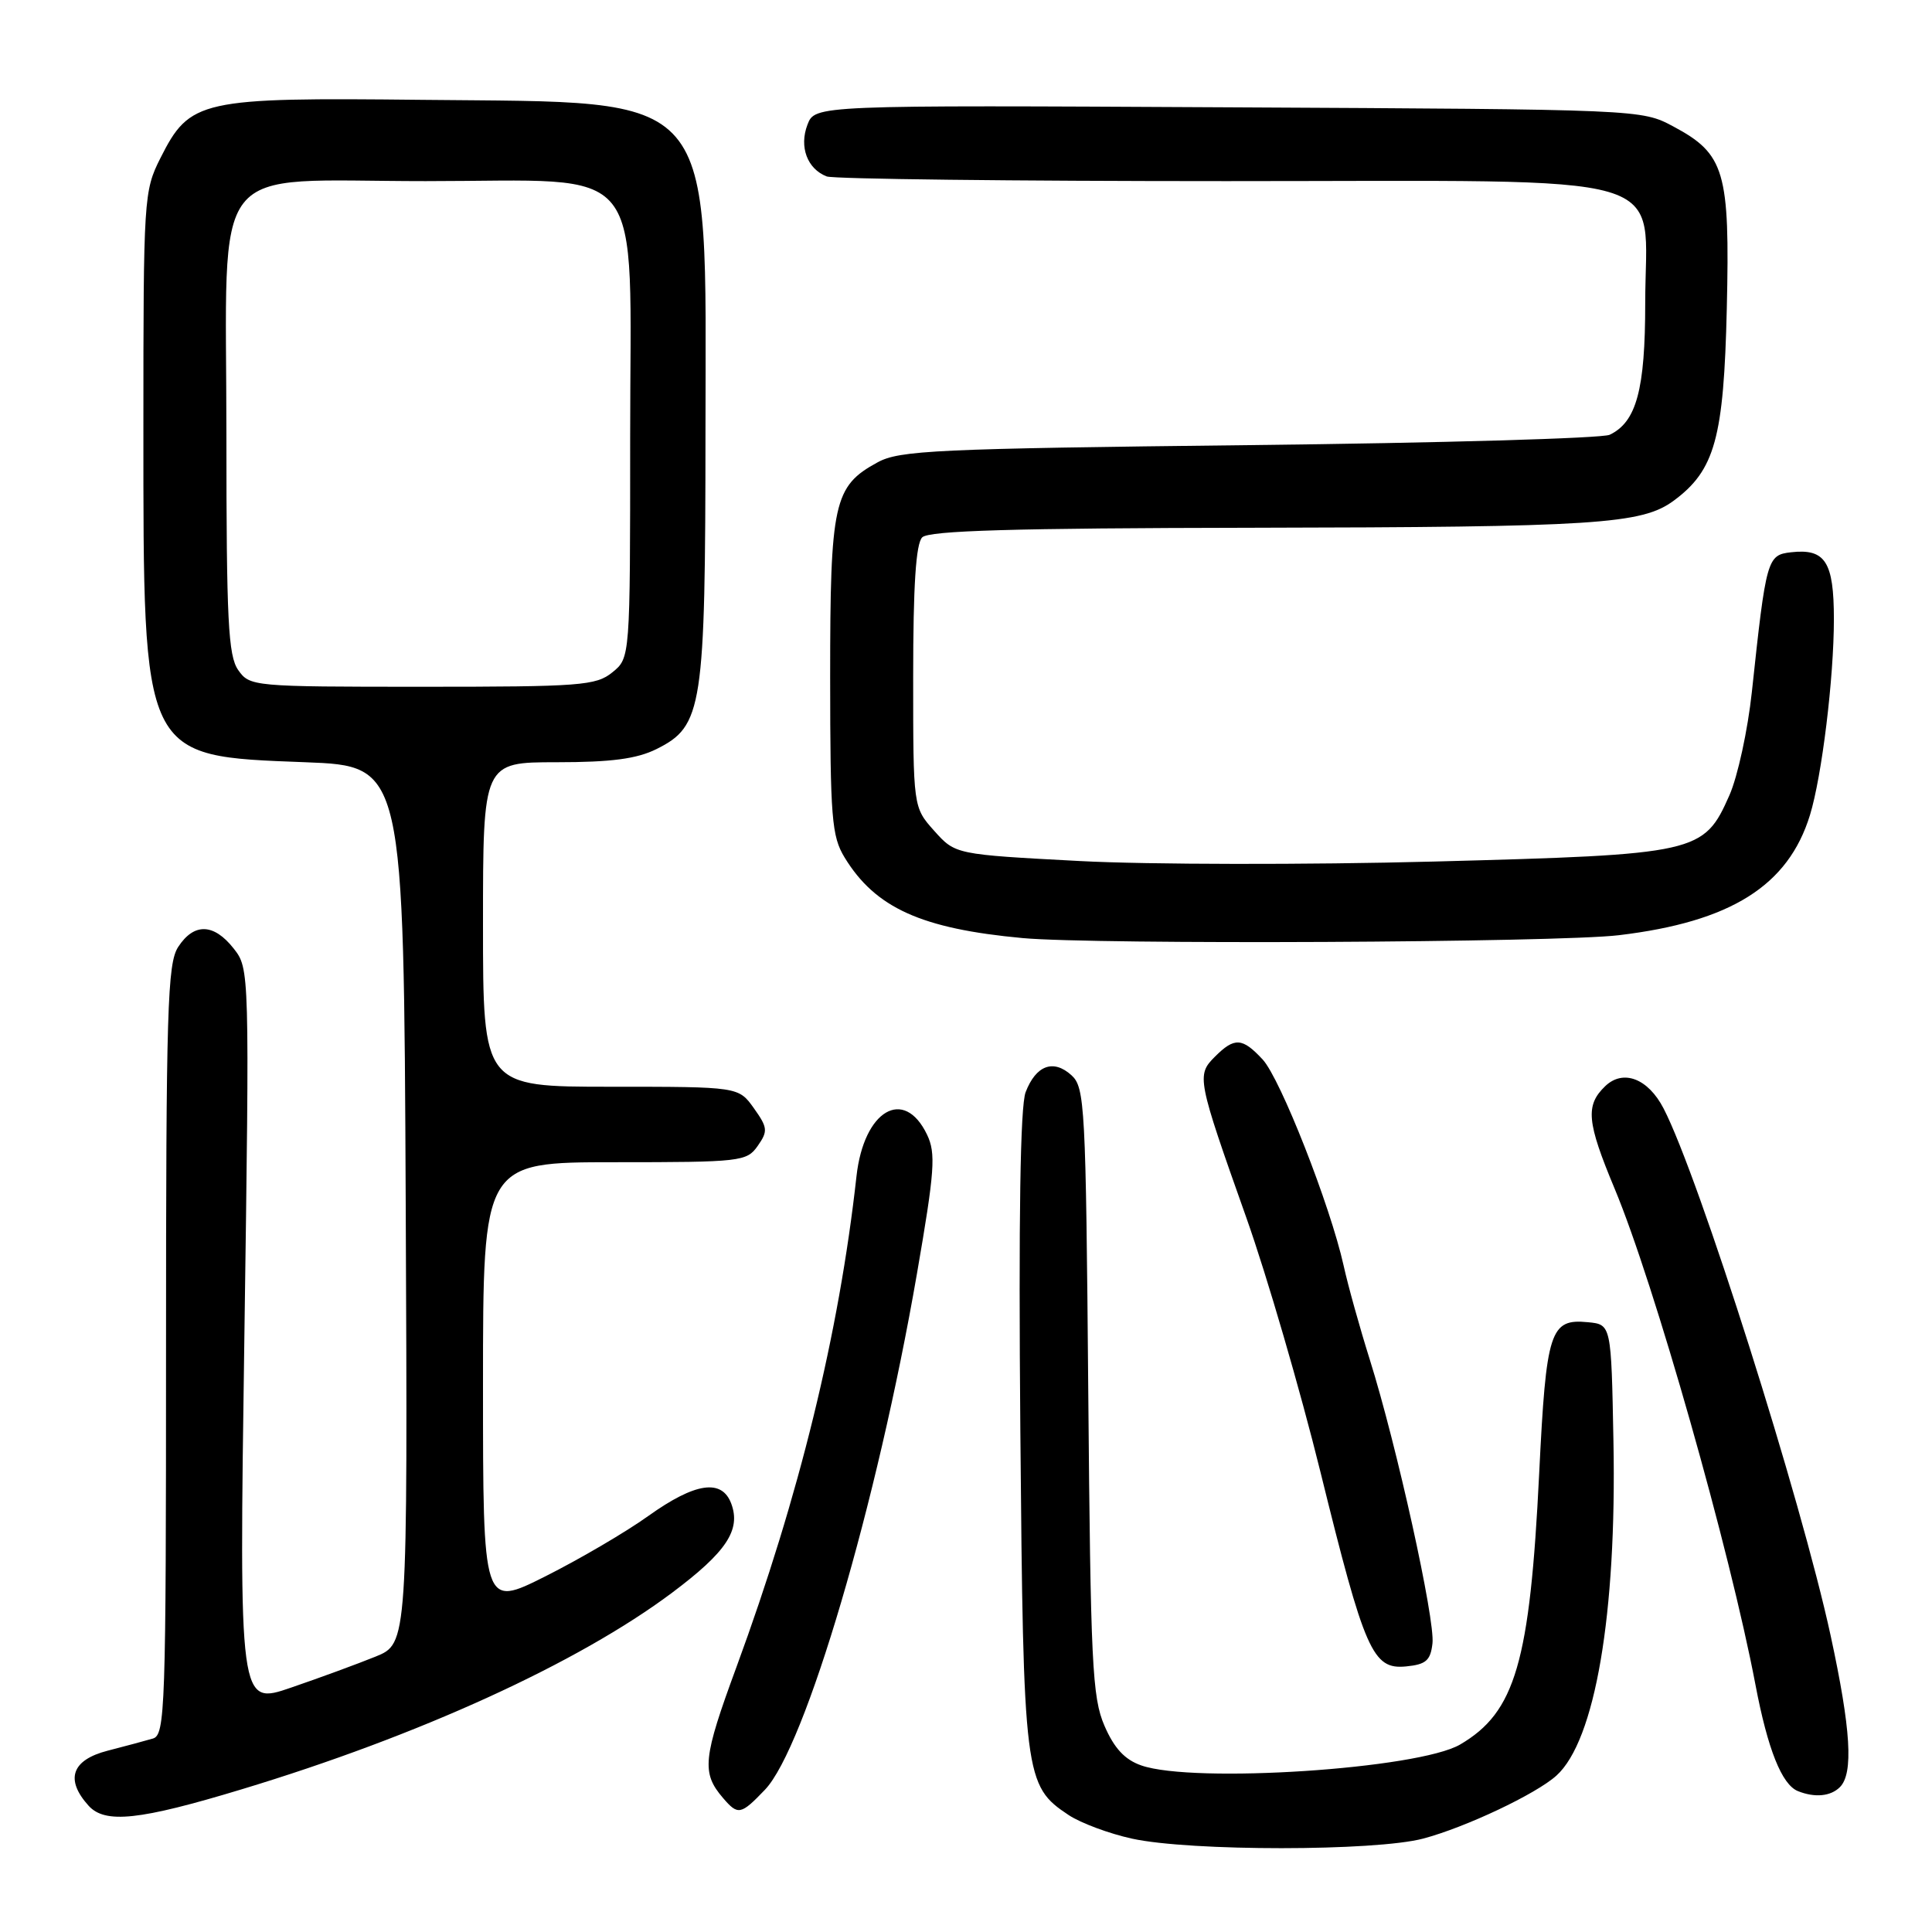 <?xml version="1.0" encoding="UTF-8" standalone="no"?>
<!DOCTYPE svg PUBLIC "-//W3C//DTD SVG 1.1//EN" "http://www.w3.org/Graphics/SVG/1.1/DTD/svg11.dtd" >
<svg xmlns="http://www.w3.org/2000/svg" xmlns:xlink="http://www.w3.org/1999/xlink" version="1.1" viewBox="0 0 256 256">
 <g >
 <path fill="currentColor"
d=" M 188.59 243.62 C 194.20 242.13 203.53 237.72 206.23 235.28 C 211.36 230.66 214.23 213.89 213.79 191.00 C 213.50 175.50 213.50 175.50 210.41 175.20 C 205.39 174.71 204.88 176.29 203.95 195.22 C 202.72 220.27 200.79 226.88 193.47 231.16 C 187.92 234.40 158.17 236.35 151.23 233.93 C 149.04 233.17 147.64 231.66 146.35 228.68 C 144.72 224.92 144.51 220.43 144.20 184.34 C 143.88 146.45 143.75 144.09 141.97 142.47 C 139.57 140.30 137.27 141.16 135.90 144.72 C 135.19 146.59 134.96 161.32 135.20 189.50 C 135.60 235.54 135.74 236.61 141.61 240.51 C 143.20 241.56 146.97 242.97 150.00 243.63 C 157.71 245.32 182.24 245.31 188.59 243.62 Z  M 32.00 237.10 C 55.50 230.00 76.63 220.35 89.06 211.04 C 96.24 205.66 98.19 202.74 96.90 199.25 C 95.66 195.91 92.13 196.43 85.91 200.87 C 82.94 203.00 76.79 206.60 72.25 208.88 C 64.00 213.02 64.00 213.02 64.00 183.51 C 64.00 154.00 64.00 154.00 81.44 154.00 C 98.18 154.00 98.95 153.91 100.40 151.84 C 101.77 149.88 101.73 149.42 99.89 146.84 C 97.86 144.00 97.86 144.00 80.93 144.00 C 64.00 144.00 64.00 144.00 64.00 122.50 C 64.00 101.00 64.00 101.00 73.75 101.00 C 81.03 101.00 84.39 100.55 87.00 99.25 C 93.11 96.20 93.46 93.89 93.48 57.00 C 93.51 11.37 95.46 13.65 56.00 13.23 C 26.47 12.91 25.16 13.20 21.25 20.96 C 19.06 25.30 19.00 26.26 19.00 56.53 C 19.00 100.71 18.74 100.17 40.45 101.00 C 53.50 101.50 53.50 101.50 53.76 159.64 C 54.02 217.78 54.02 217.78 49.76 219.51 C 47.42 220.46 42.39 222.31 38.59 223.61 C 31.68 225.99 31.68 225.99 32.38 177.18 C 33.07 128.52 33.06 128.35 30.96 125.68 C 28.33 122.34 25.71 122.26 23.62 125.46 C 22.18 127.65 22.00 133.66 22.00 178.90 C 22.00 226.58 21.89 229.90 20.25 230.37 C 19.29 230.65 16.59 231.38 14.25 231.98 C 9.49 233.21 8.60 235.79 11.74 239.27 C 13.93 241.68 18.46 241.20 32.00 237.10 Z  M 101.35 237.16 C 106.71 231.57 116.24 199.20 121.50 168.77 C 123.86 155.13 124.02 152.82 122.84 150.35 C 119.79 143.98 114.46 147.12 113.49 155.85 C 111.17 176.74 105.90 198.26 97.60 220.85 C 93.12 233.01 92.93 234.90 95.81 238.25 C 97.79 240.56 98.16 240.49 101.35 237.16 Z  M 243.80 236.80 C 245.61 234.99 245.26 229.15 242.57 216.73 C 238.66 198.68 225.11 155.91 220.44 146.89 C 218.38 142.90 215.08 141.64 212.70 143.92 C 210.05 146.47 210.25 148.65 213.95 157.51 C 219.19 170.06 229.22 205.39 232.61 223.25 C 234.23 231.79 236.10 236.47 238.23 237.33 C 240.47 238.23 242.57 238.03 243.80 236.80 Z  M 189.81 217.76 C 190.18 214.63 185.06 191.47 181.50 180.14 C 180.18 175.94 178.62 170.35 178.04 167.71 C 176.27 159.75 169.67 142.94 167.31 140.39 C 164.61 137.48 163.58 137.42 160.98 140.02 C 158.53 142.47 158.62 142.95 165.16 161.39 C 167.87 169.03 172.28 184.17 174.96 195.02 C 180.84 218.87 181.88 221.24 186.31 220.81 C 188.95 220.55 189.55 220.03 189.81 217.76 Z  M 214.50 123.92 C 229.34 122.15 236.95 117.37 239.83 108.00 C 241.41 102.85 243.00 89.84 243.00 82.05 C 243.00 74.43 241.86 72.66 237.31 73.18 C 234.16 73.54 234.02 74.03 232.13 91.69 C 231.59 96.74 230.25 102.90 229.16 105.37 C 225.76 113.06 225.00 113.23 190.00 114.16 C 173.22 114.60 152.09 114.57 143.04 114.09 C 126.59 113.22 126.59 113.22 123.79 110.09 C 121.00 106.97 121.00 106.97 121.00 89.68 C 121.00 77.57 121.36 72.04 122.20 71.20 C 123.09 70.31 134.27 69.98 165.95 69.93 C 211.55 69.85 217.55 69.46 221.78 66.34 C 227.24 62.30 228.41 58.05 228.81 40.87 C 229.23 22.72 228.55 20.40 221.73 16.76 C 217.51 14.50 217.42 14.50 162.74 14.22 C 107.98 13.93 107.98 13.93 106.99 16.53 C 105.87 19.46 106.97 22.39 109.55 23.38 C 110.44 23.72 134.27 24.00 162.51 24.00 C 223.45 24.00 218.00 22.41 218.00 40.18 C 218.00 51.62 216.84 55.92 213.29 57.61 C 212.30 58.08 190.80 58.70 165.50 58.98 C 124.01 59.45 119.18 59.67 116.27 61.27 C 110.47 64.43 110.00 66.58 110.00 89.70 C 110.01 108.41 110.20 110.81 111.92 113.63 C 115.99 120.30 122.09 123.06 135.50 124.30 C 145.19 125.19 206.32 124.90 214.50 123.92 Z  M 31.56 88.78 C 30.24 86.89 30.00 82.20 30.00 57.73 C 30.00 20.50 27.26 24.00 56.40 24.00 C 86.15 24.00 83.50 20.68 83.50 58.00 C 83.50 87.18 83.50 87.18 81.14 89.09 C 78.97 90.85 76.93 91.00 55.95 91.00 C 33.49 91.00 33.09 90.96 31.56 88.78 Z "/>
</g>
</svg>